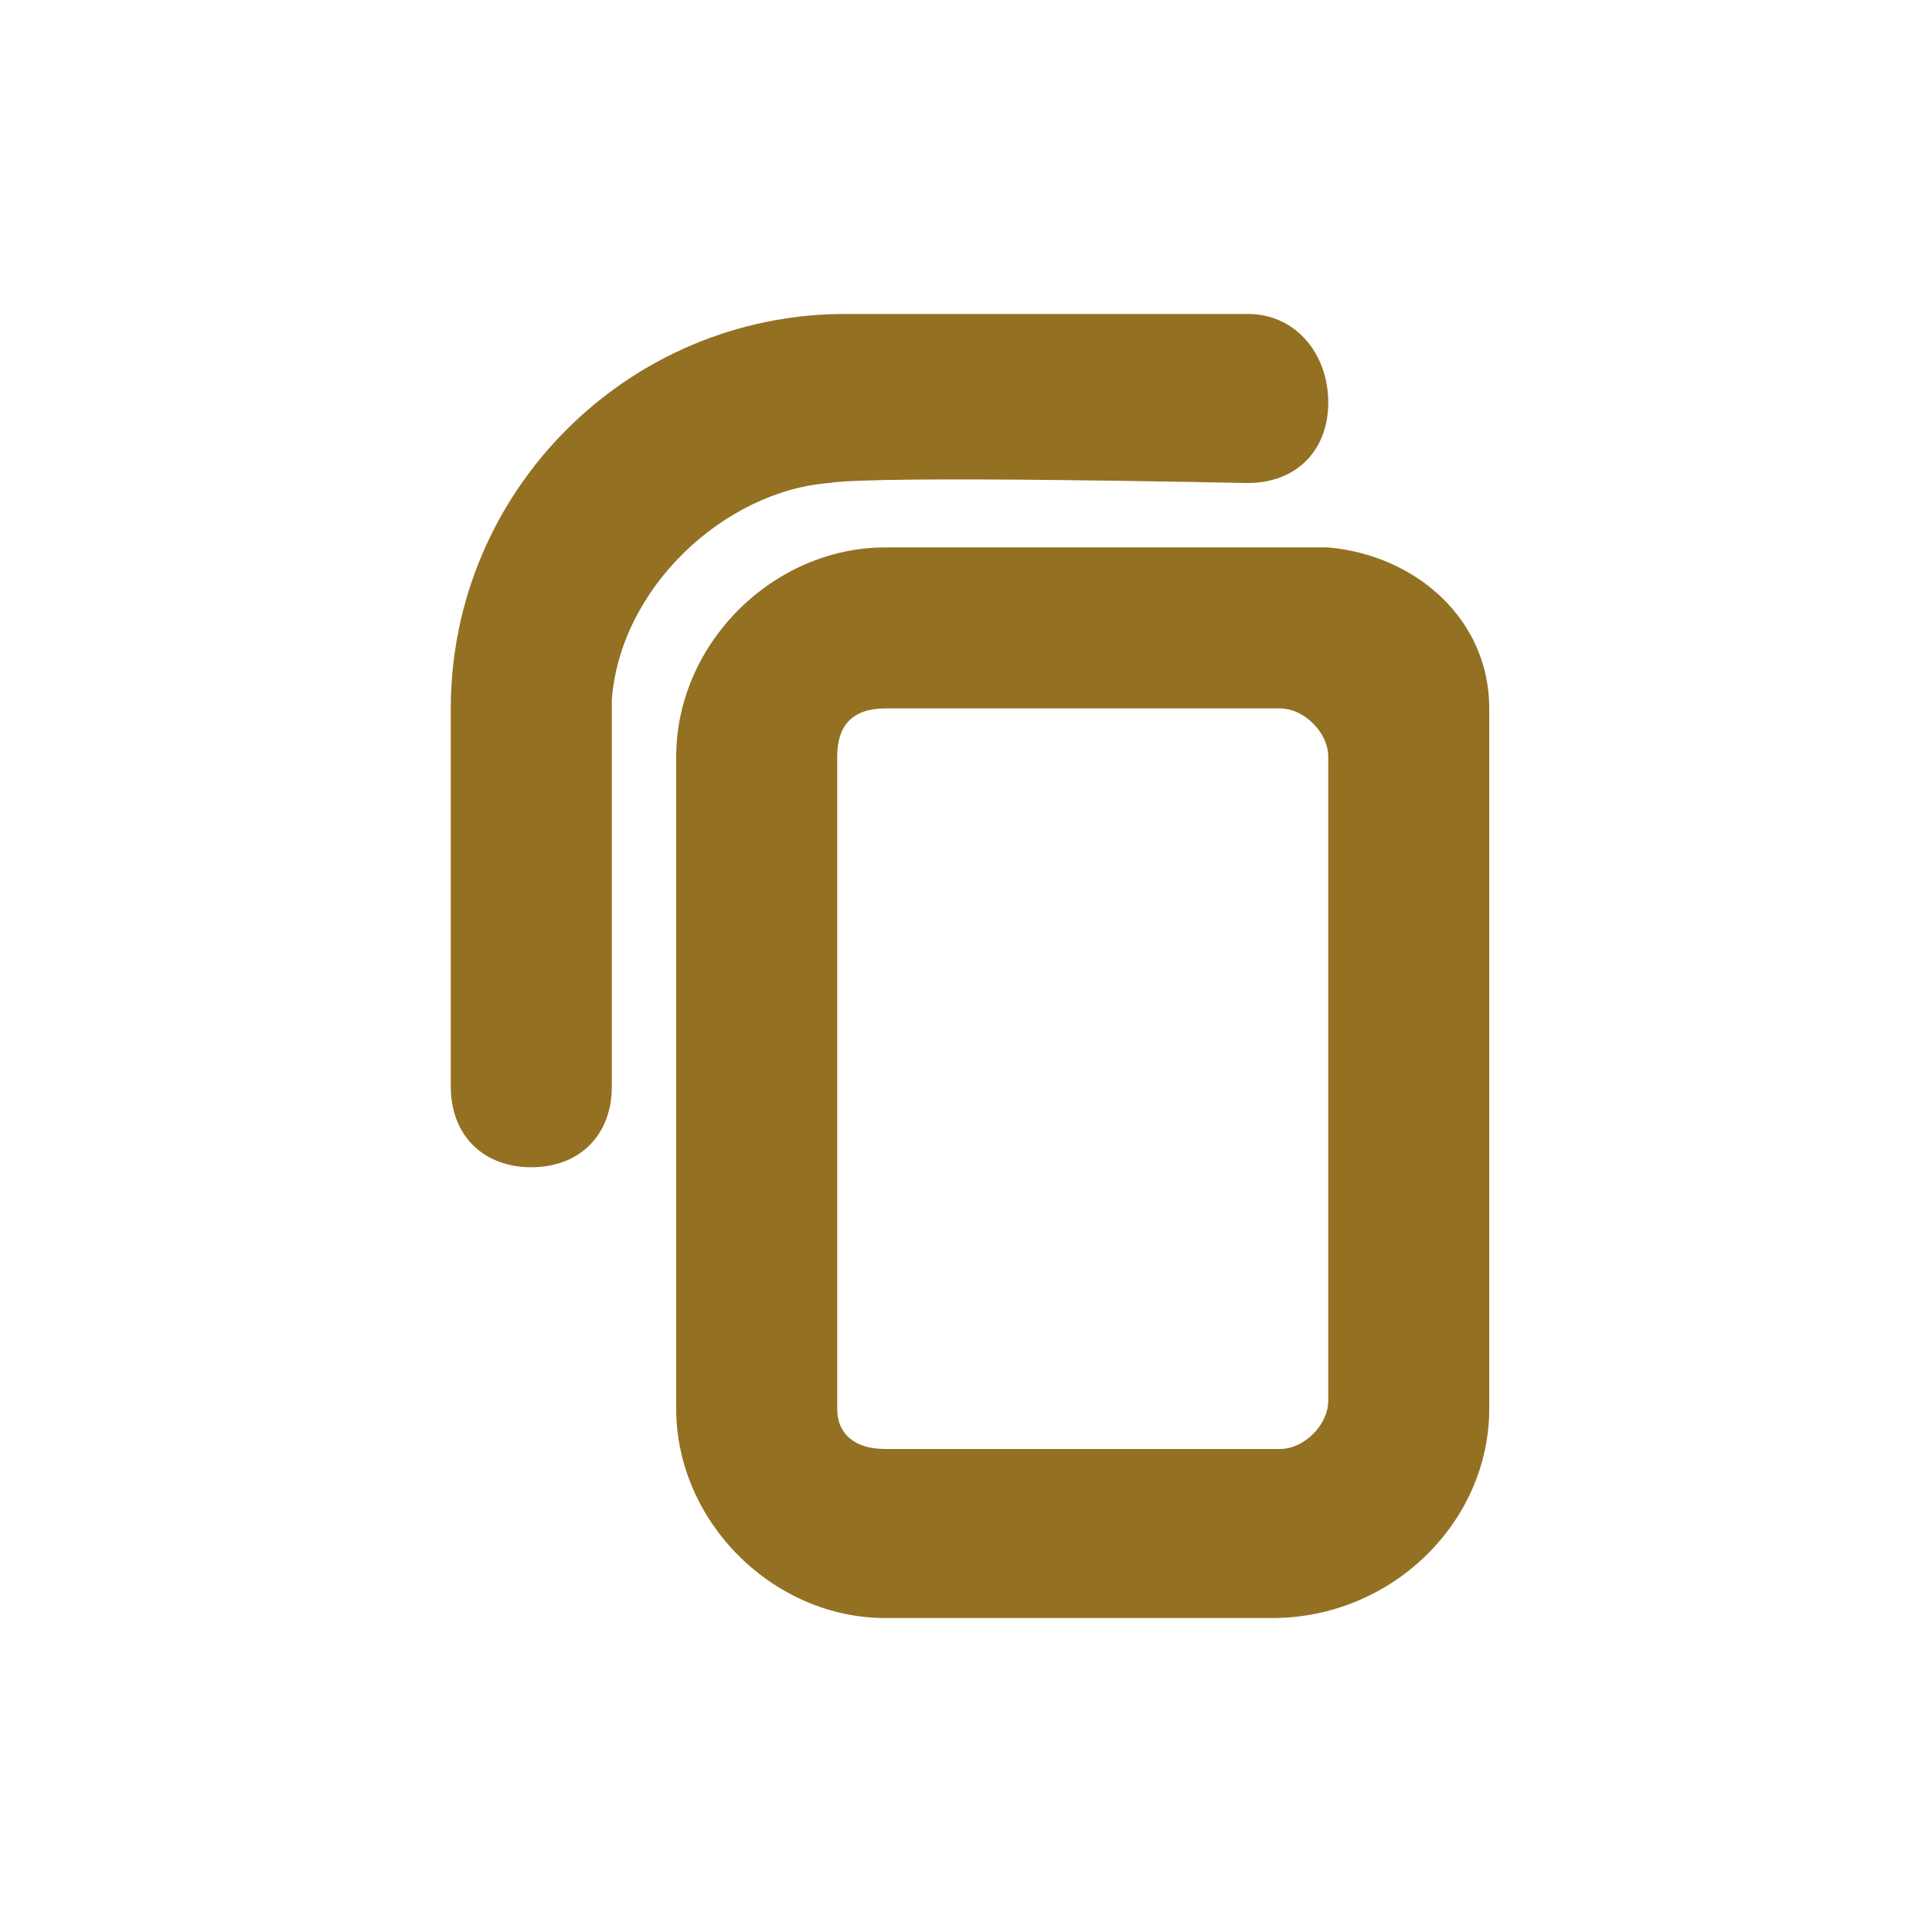 <?xml version="1.0" encoding="utf-8"?>
<!-- Generator: Adobe Illustrator 24.0.2, SVG Export Plug-In . SVG Version: 6.00 Build 0)  -->
<svg version="1.1" id="Layer_1" xmlns="http://www.w3.org/2000/svg" xmlns:xlink="http://www.w3.org/1999/xlink" x="0px" y="0px"
	 viewBox="0 0 24 24" style="enable-background:new 0 0 24 24;" xml:space="preserve">
<style type="text/css">
	.st0{fill:none;}
	.st1{fill:#947023;}
</style>
<title>Artboard</title>
<desc>Created with Sketch.</desc>
<g id="Artboard">
	<g id="ic-copy-liliac" transform="translate(2, 2)">
		<polygon id="Rectangle_4640" class="st0" points="0,0 20,0 20,20 0,20 		"/>
		<path class="st1" d="M13.8,18.1H9c-1.4,0-2.6-1.2-2.6-2.6V7.4c0-1.4,1.2-2.6,2.6-2.6h5.5c1.1,0.1,2,0.9,2,2v8.7
			C16.5,16.9,15.3,18.1,13.8,18.1z M14.5,16L14.5,16L14.5,16L14.5,16z M8.4,7.4v8.1C8.4,15.8,8.6,16,9,16h4.9c0.3,0,0.6-0.3,0.6-0.6
			V7.4c0-0.3-0.3-0.6-0.6-0.6H9C8.6,6.8,8.4,7,8.4,7.4z"/>
		<path class="st1" d="M13.5,1.9h-5c-2.7,0-4.9,2.2-4.9,4.9v4.7c0,0.6,0.4,1,1,1s1-0.4,1-1c0-1.4,0-4.5,0-4.8C5.7,5.3,7,4.1,8.3,4
			c0.6-0.1,5.1,0,5.2,0c0.6,0,1-0.4,1-1C14.5,2.4,14.1,1.9,13.5,1.9z"/>
	</g>
</g>
</svg>
